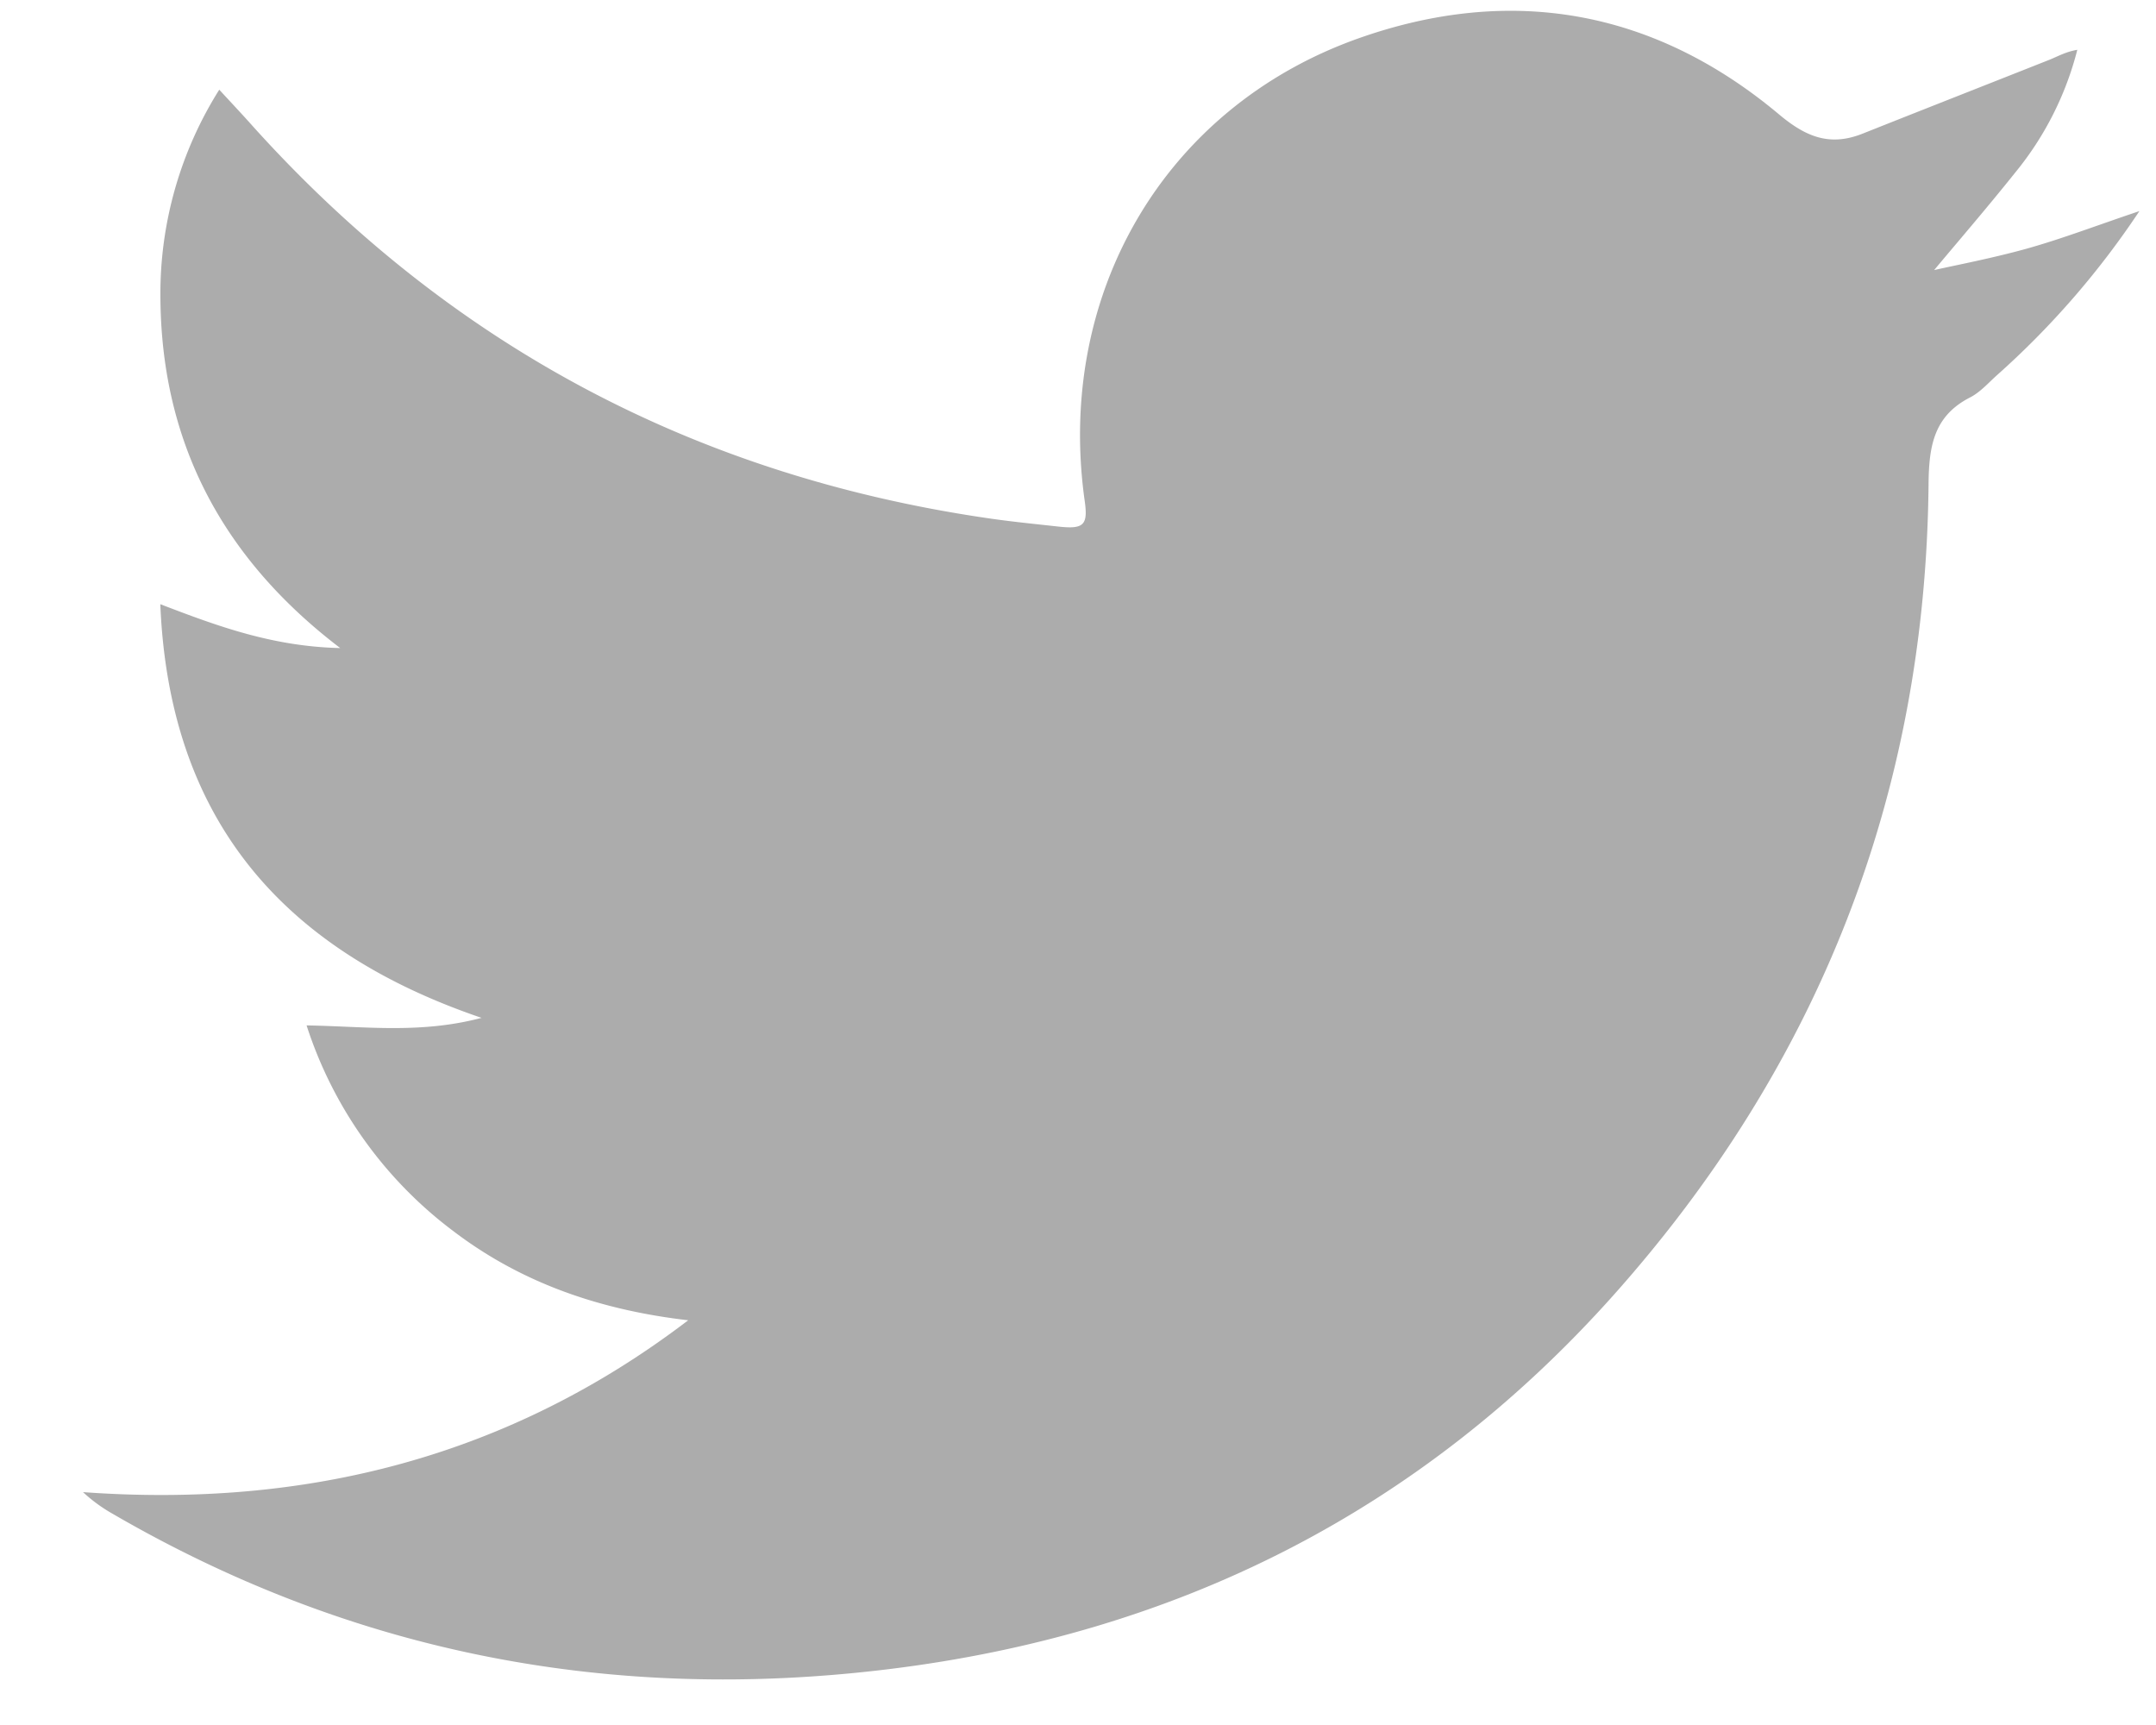 <svg xmlns="http://www.w3.org/2000/svg" width="20" height="16" viewBox="0 0 20 16"><g><g><path fill="#acacac" d="M19.846 1.958a7.854 7.854 0 0 1-1.318 1.519c-.082.073-.157.16-.252.209-.341.174-.383.457-.386.812-.029 2.87-1.018 5.38-2.924 7.517-1.793 2.007-4.054 3.14-6.722 3.467-2.558.314-4.963-.142-7.199-1.441a1.454 1.454 0 0 1-.275-.201c2.068.15 3.95-.325 5.614-1.594-.801-.093-1.534-.337-2.176-.825a3.87 3.87 0 0 1-1.364-1.91c.542.009 1.057.08 1.623-.07-1.882-.64-2.899-1.874-2.98-3.837.528.203 1.042.393 1.669.407-1.112-.847-1.663-1.931-1.668-3.264A3.548 3.548 0 0 1 2.034.832c.119.129.218.234.315.343 1.83 2.03 4.102 3.233 6.804 3.63.223.033.448.055.673.08.228.024.268-.016.236-.24C9.794 2.74 10.79 1.005 12.59.36c1.421-.507 2.755-.272 3.919.706.252.21.472.292.771.173.578-.23 1.157-.457 1.735-.686.078-.032.152-.074.255-.091a2.938 2.938 0 0 1-.573 1.135c-.266.333-.544.655-.755.908.193-.044.533-.108.864-.2.33-.093.65-.216 1.04-.347"/></g></g></svg>